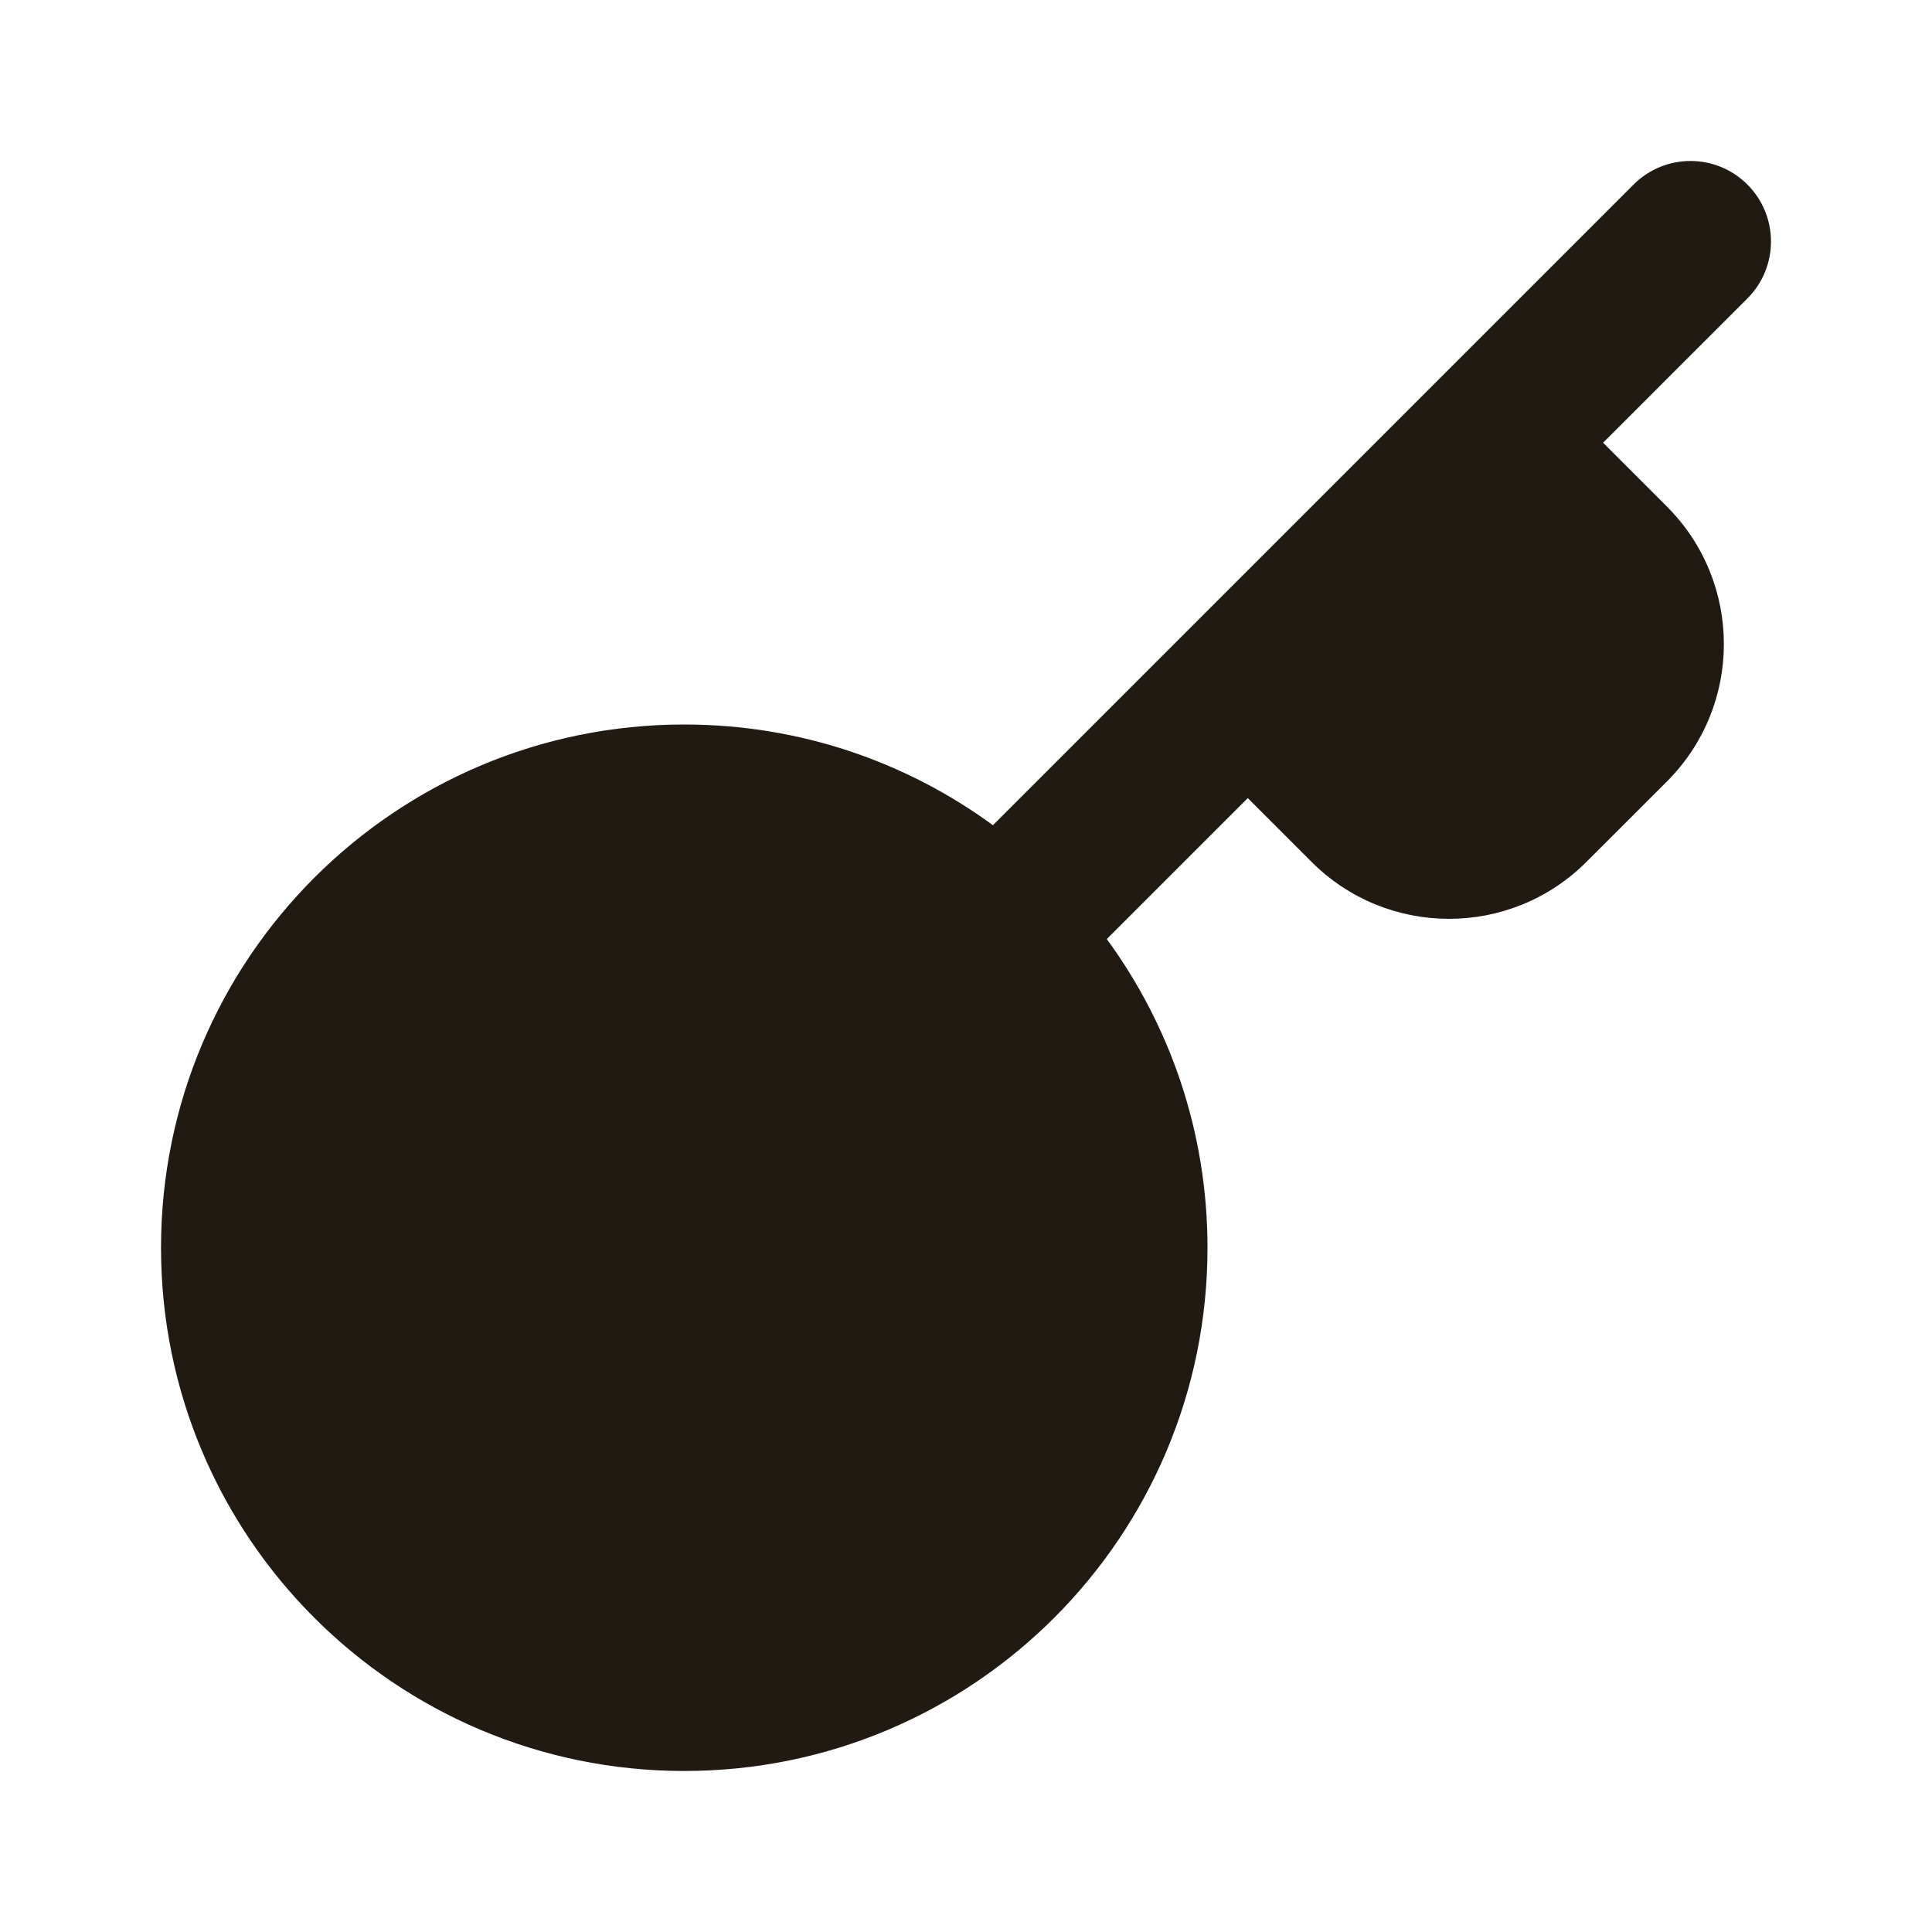 <svg width="32" height="32" viewBox="0 0 32 32" fill="none" xmlns="http://www.w3.org/2000/svg">
<g clip-path="url(#clip0_78_5599)">
<path fill-rule="evenodd" clip-rule="evenodd" d="M28.943 3.057C29.463 3.578 29.463 4.422 28.943 4.943L26.552 7.333L27.61 8.391C28.867 9.648 28.867 11.686 27.61 12.943L26.276 14.276C25.019 15.533 22.981 15.533 21.724 14.276L20.667 13.219L18.332 15.554C19.381 16.987 20 18.755 20 20.667C20 25.453 16.12 29.333 11.333 29.333C6.547 29.333 2.667 25.453 2.667 20.667C2.667 15.88 6.547 12 11.333 12C13.245 12 15.013 12.619 16.446 13.668L27.057 3.057C27.578 2.536 28.422 2.536 28.943 3.057Z" fill="#201A13"/>
</g>
<defs>
<clipPath id="clip0_78_5599">
<rect width="32" height="32" fill="white"/>
</clipPath>
</defs>
</svg>
